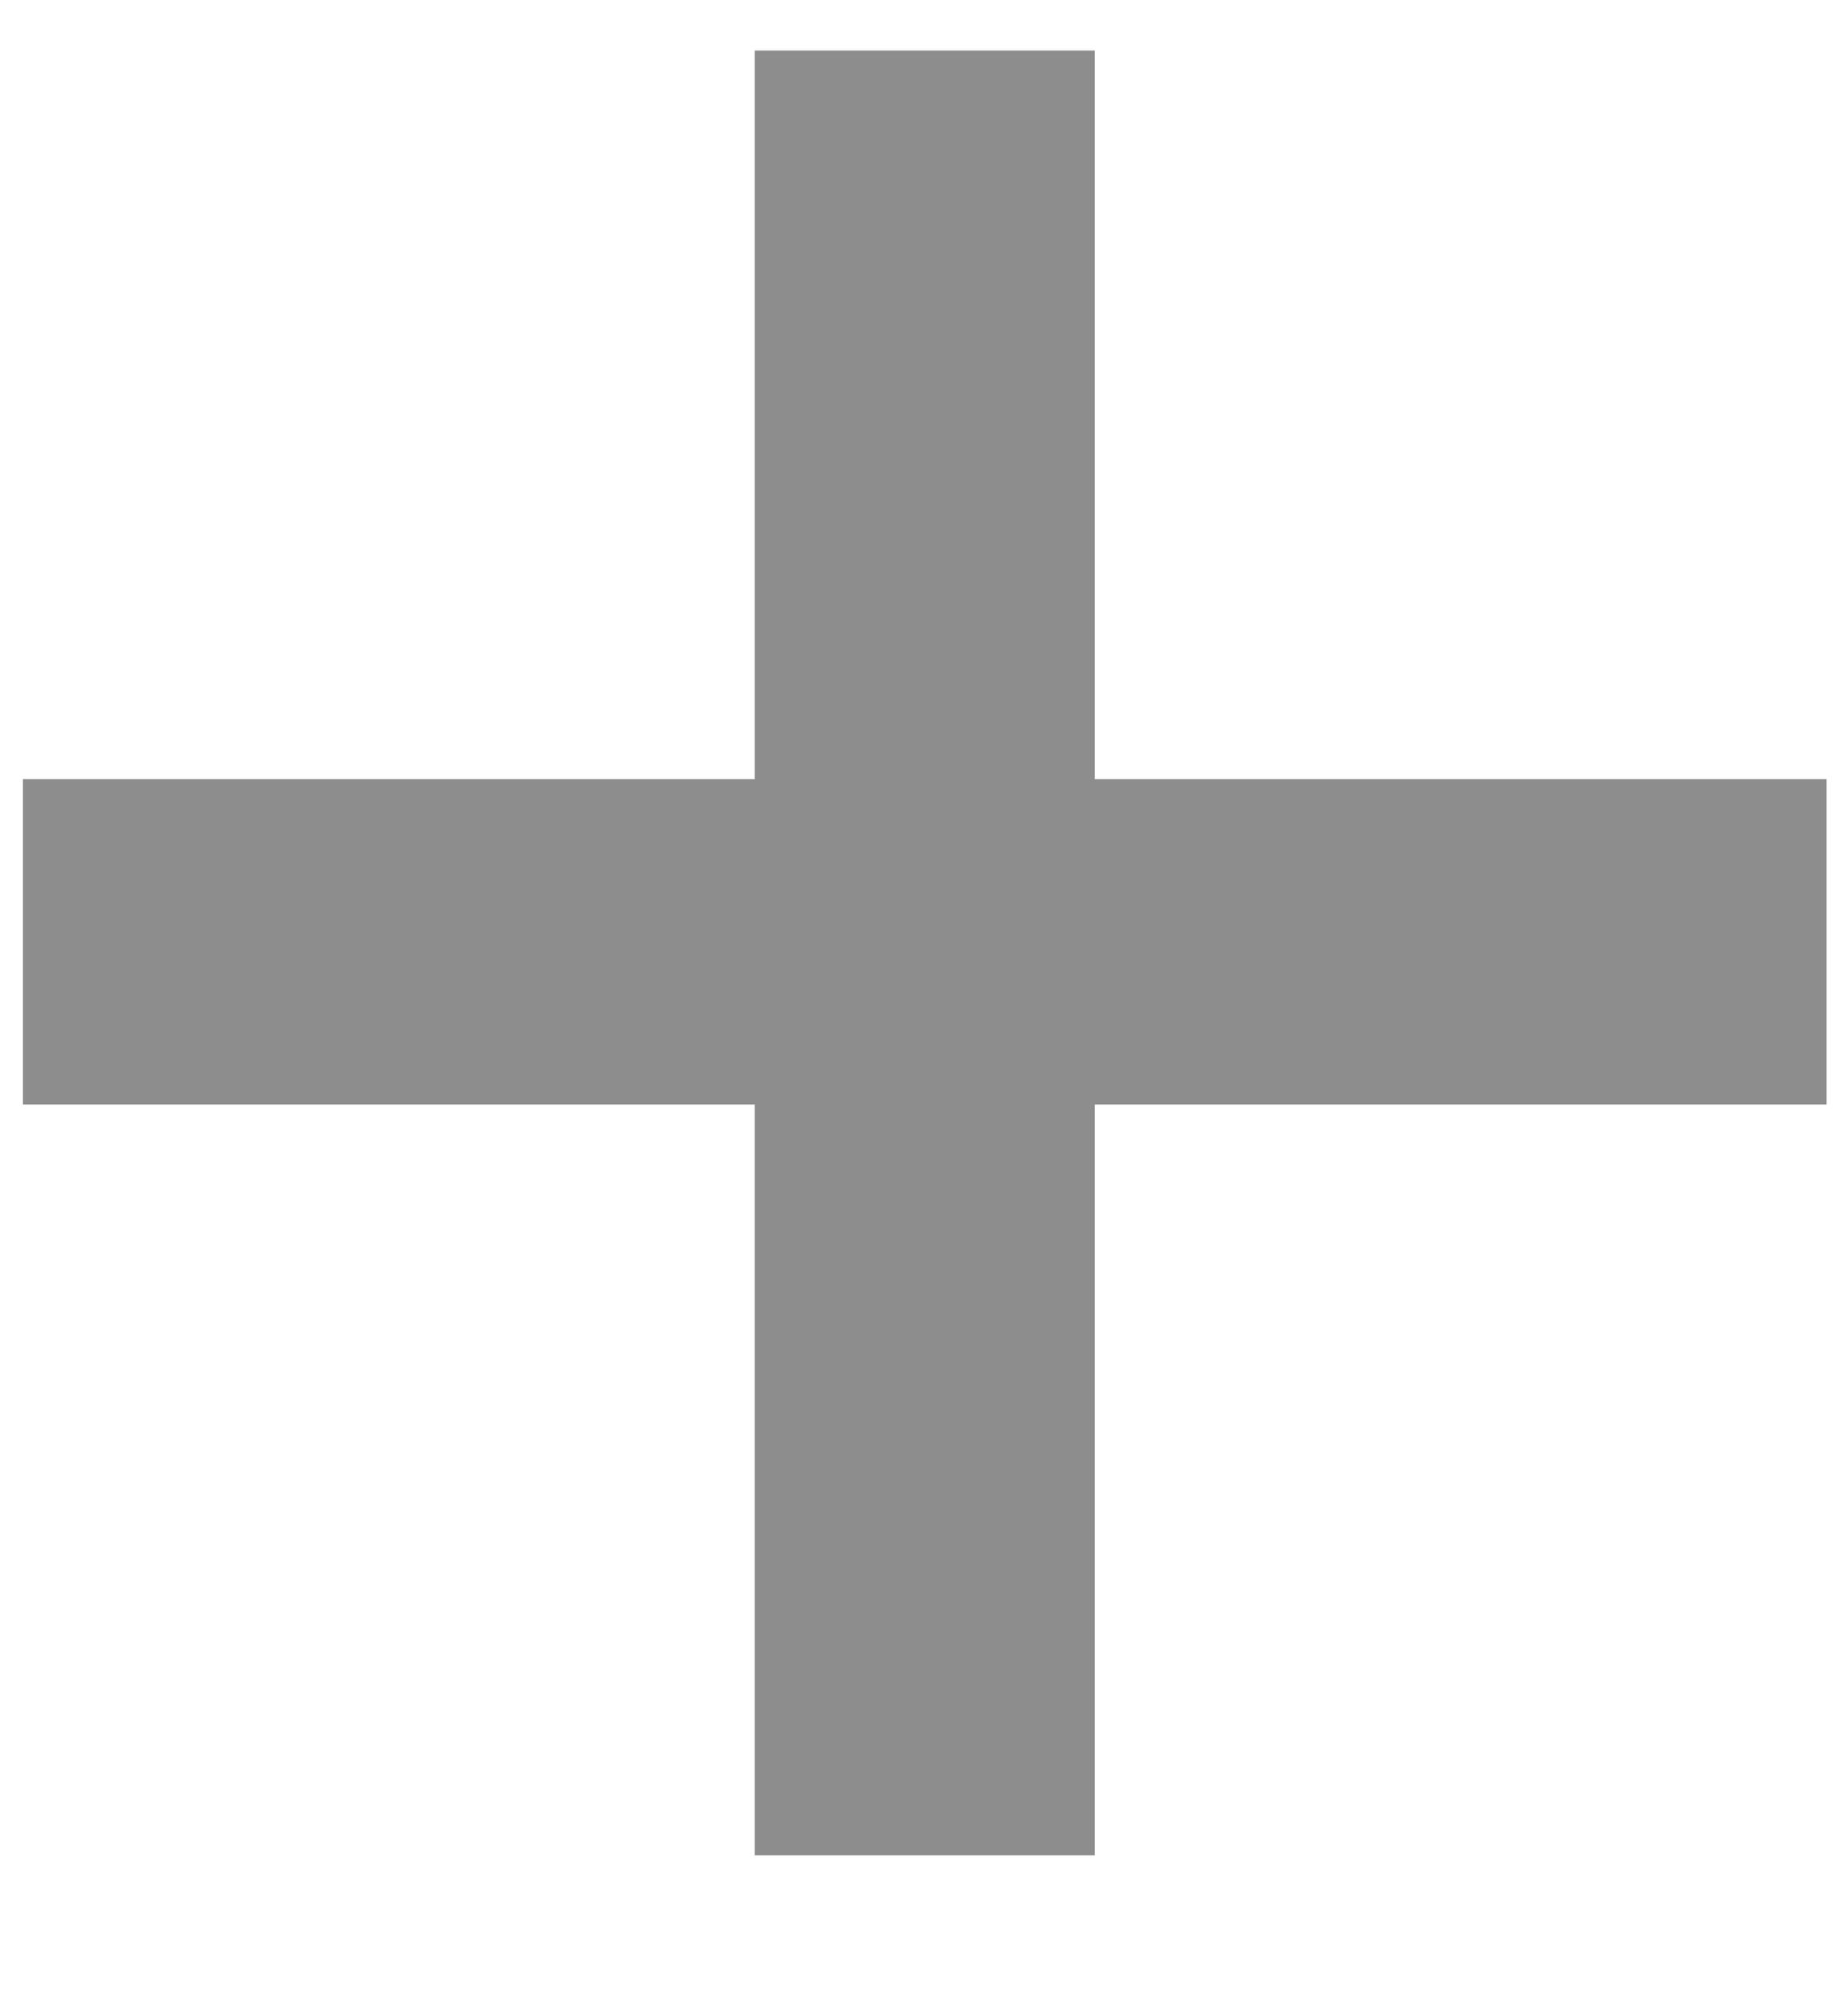 <svg width="12" height="13" viewBox="0 0 12 13" fill="none" xmlns="http://www.w3.org/2000/svg">
<path d="M4.901 12.04V7.168H0.149V5.056H4.901V0.328H7.109V5.056H11.861V7.168H7.109V12.04H4.901Z" fill="#8D8D8D"/>
</svg>
